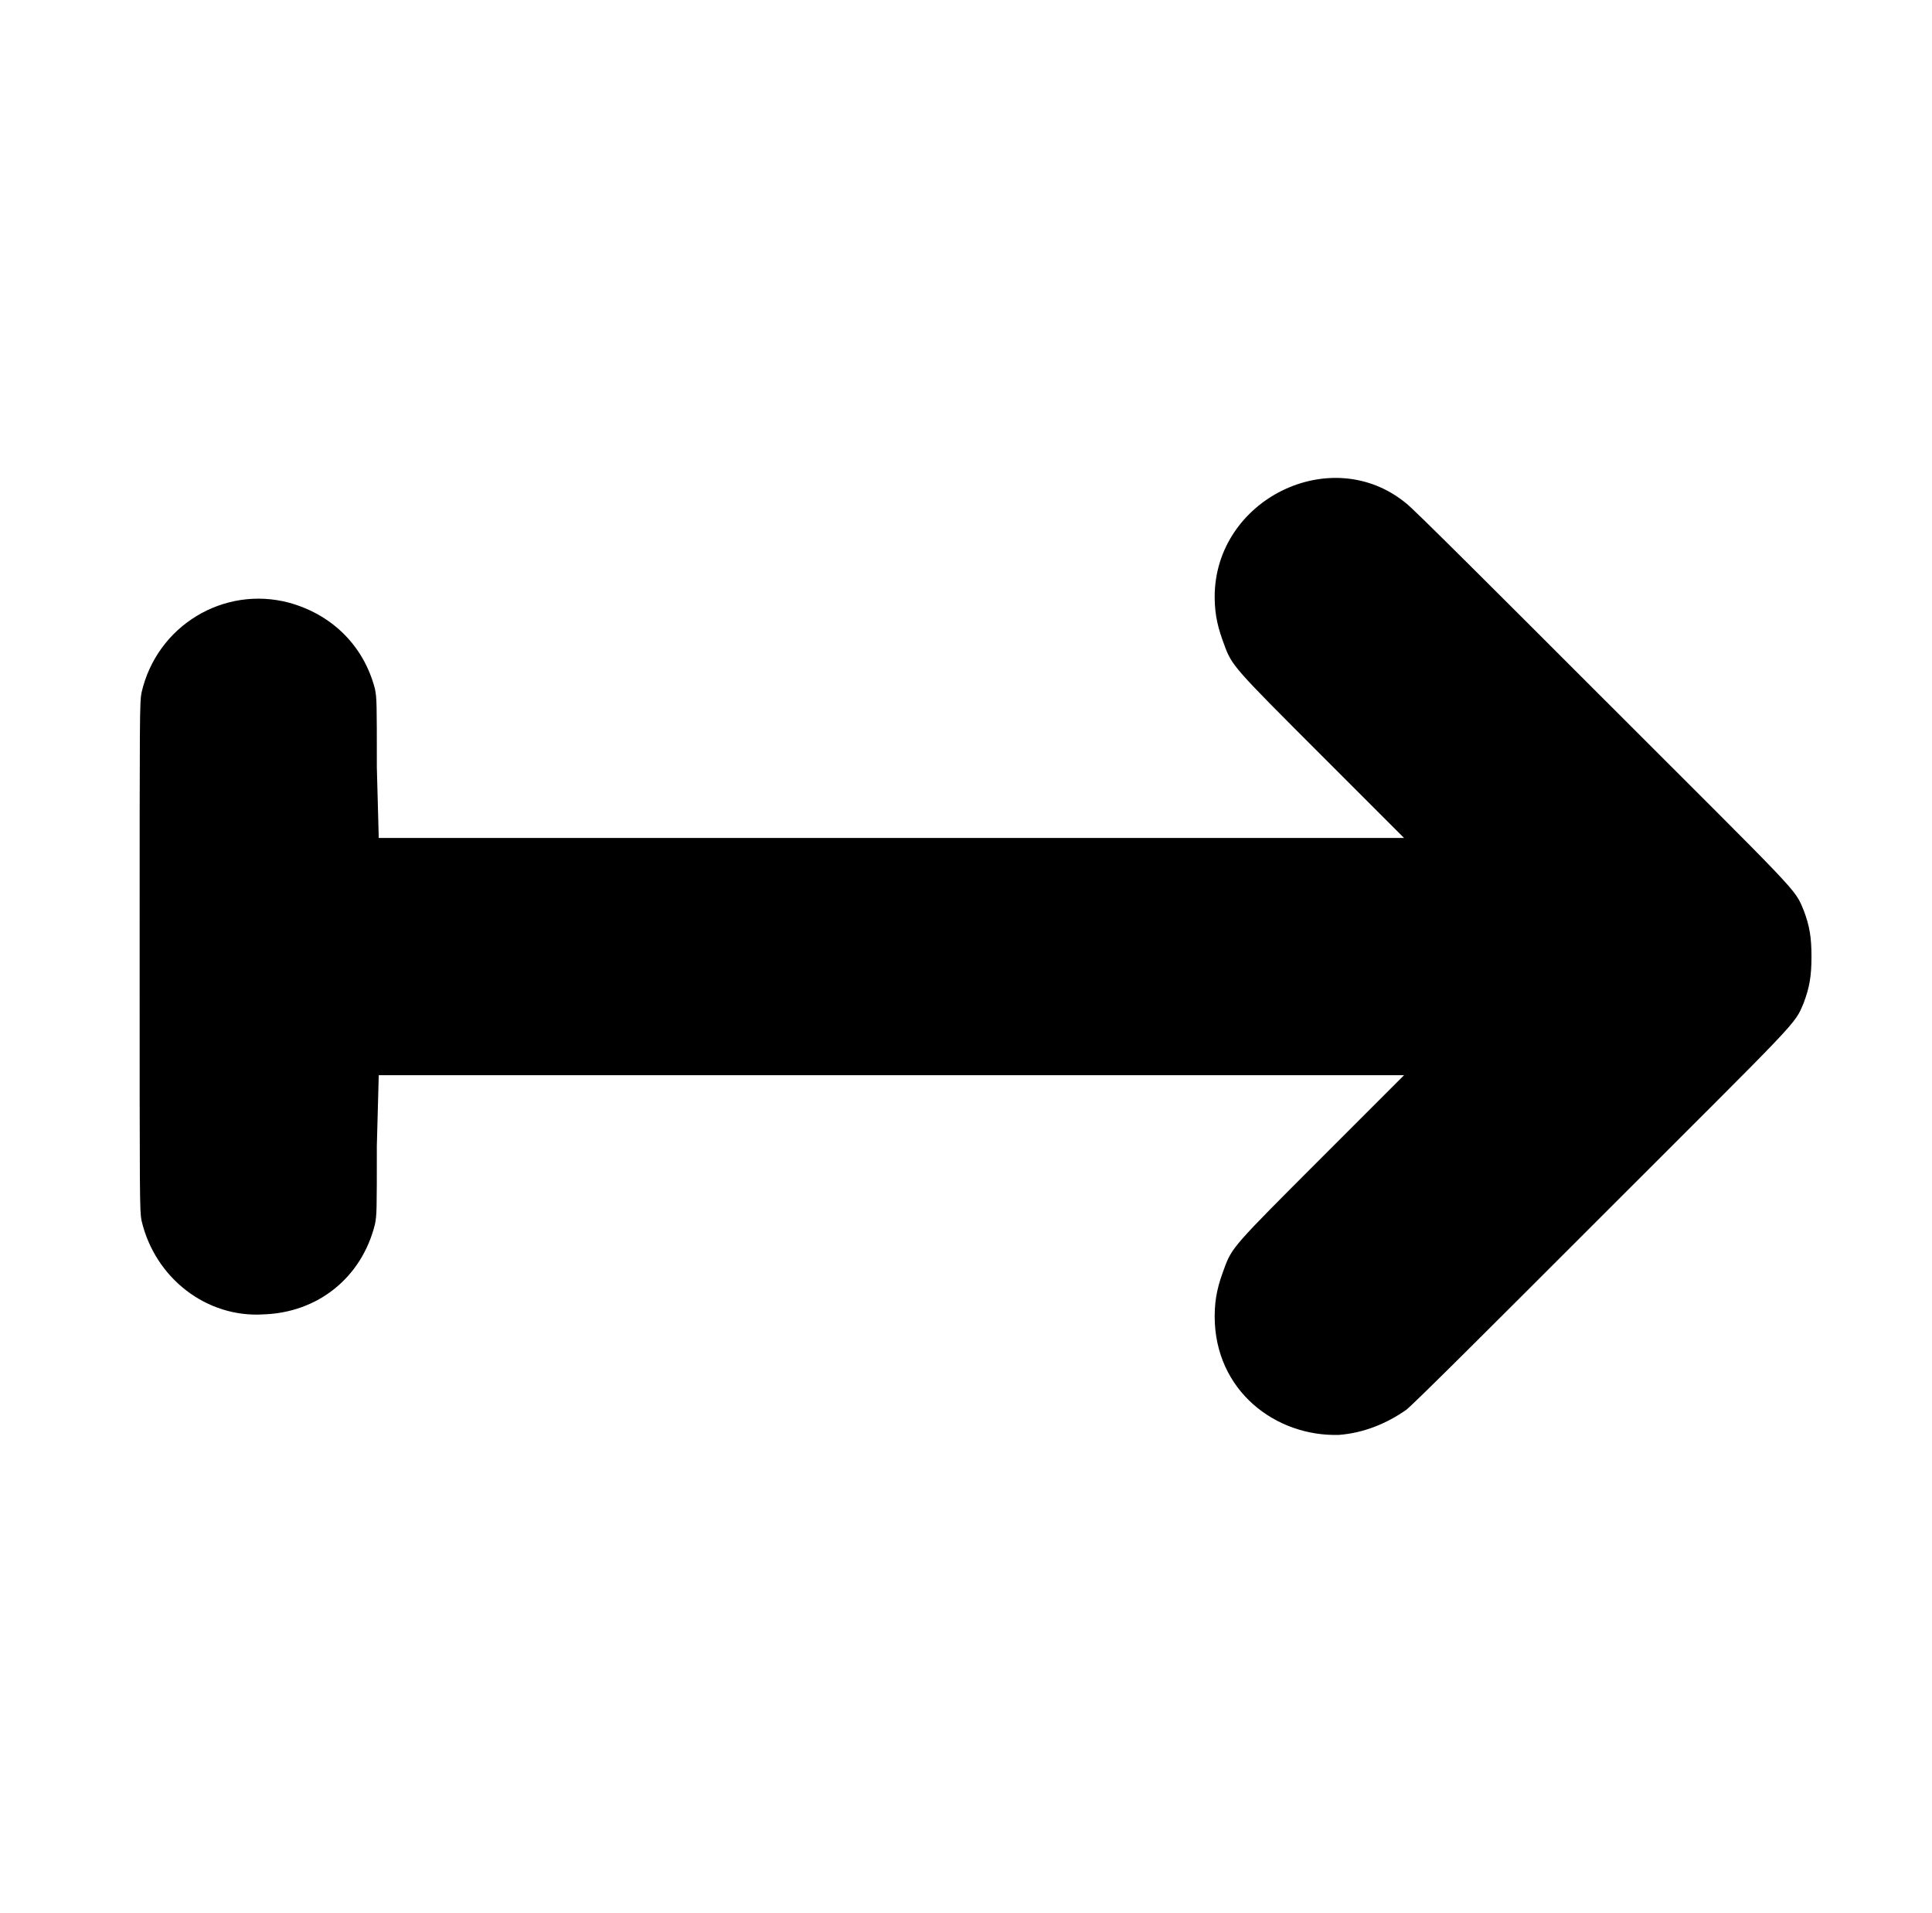 <?xml version="1.0" standalone="no"?>
<!DOCTYPE svg PUBLIC "-//W3C//DTD SVG 1.1//EN" "http://www.w3.org/Graphics/SVG/1.1/DTD/svg11.dtd" >
<svg xmlns="http://www.w3.org/2000/svg" xmlns:xlink="http://www.w3.org/1999/xlink" version="1.1" viewBox="-10 0 1010 1000">
  <g transform="matrix(1 0 0 -1 0 800)">
   <path fill="currentColor"
d="M625 488c0 51 61 81 100 49c3 -2 47 -46 102 -101c105 -105 101 -100 106 -112c3 -8 4 -14 4 -24s-1 -16 -4 -24c-5 -12 -1 -7 -106 -112c-55 -55 -99 -99 -102 -101c-10 -7 -22 -12 -35 -13c-33 -1 -65 23 -65 62c0 10 2 17 5 25c4 11 5 12 51 58l43 43h-536l-1 -37
c0 -34 0 -36 -1 -41c-7 -28 -30 -46 -58 -47c-30 -2 -57 19 -64 49c-1 5 -1 10 -1 138s0 133 1 138c8 35 43 56 77 47c22 -6 39 -22 45 -45c1 -5 1 -7 1 -41l1 -37h536l-43 43c-46 46 -47 47 -51 58c-3 8 -5 15 -5 25z" />
  </g>

</svg>
